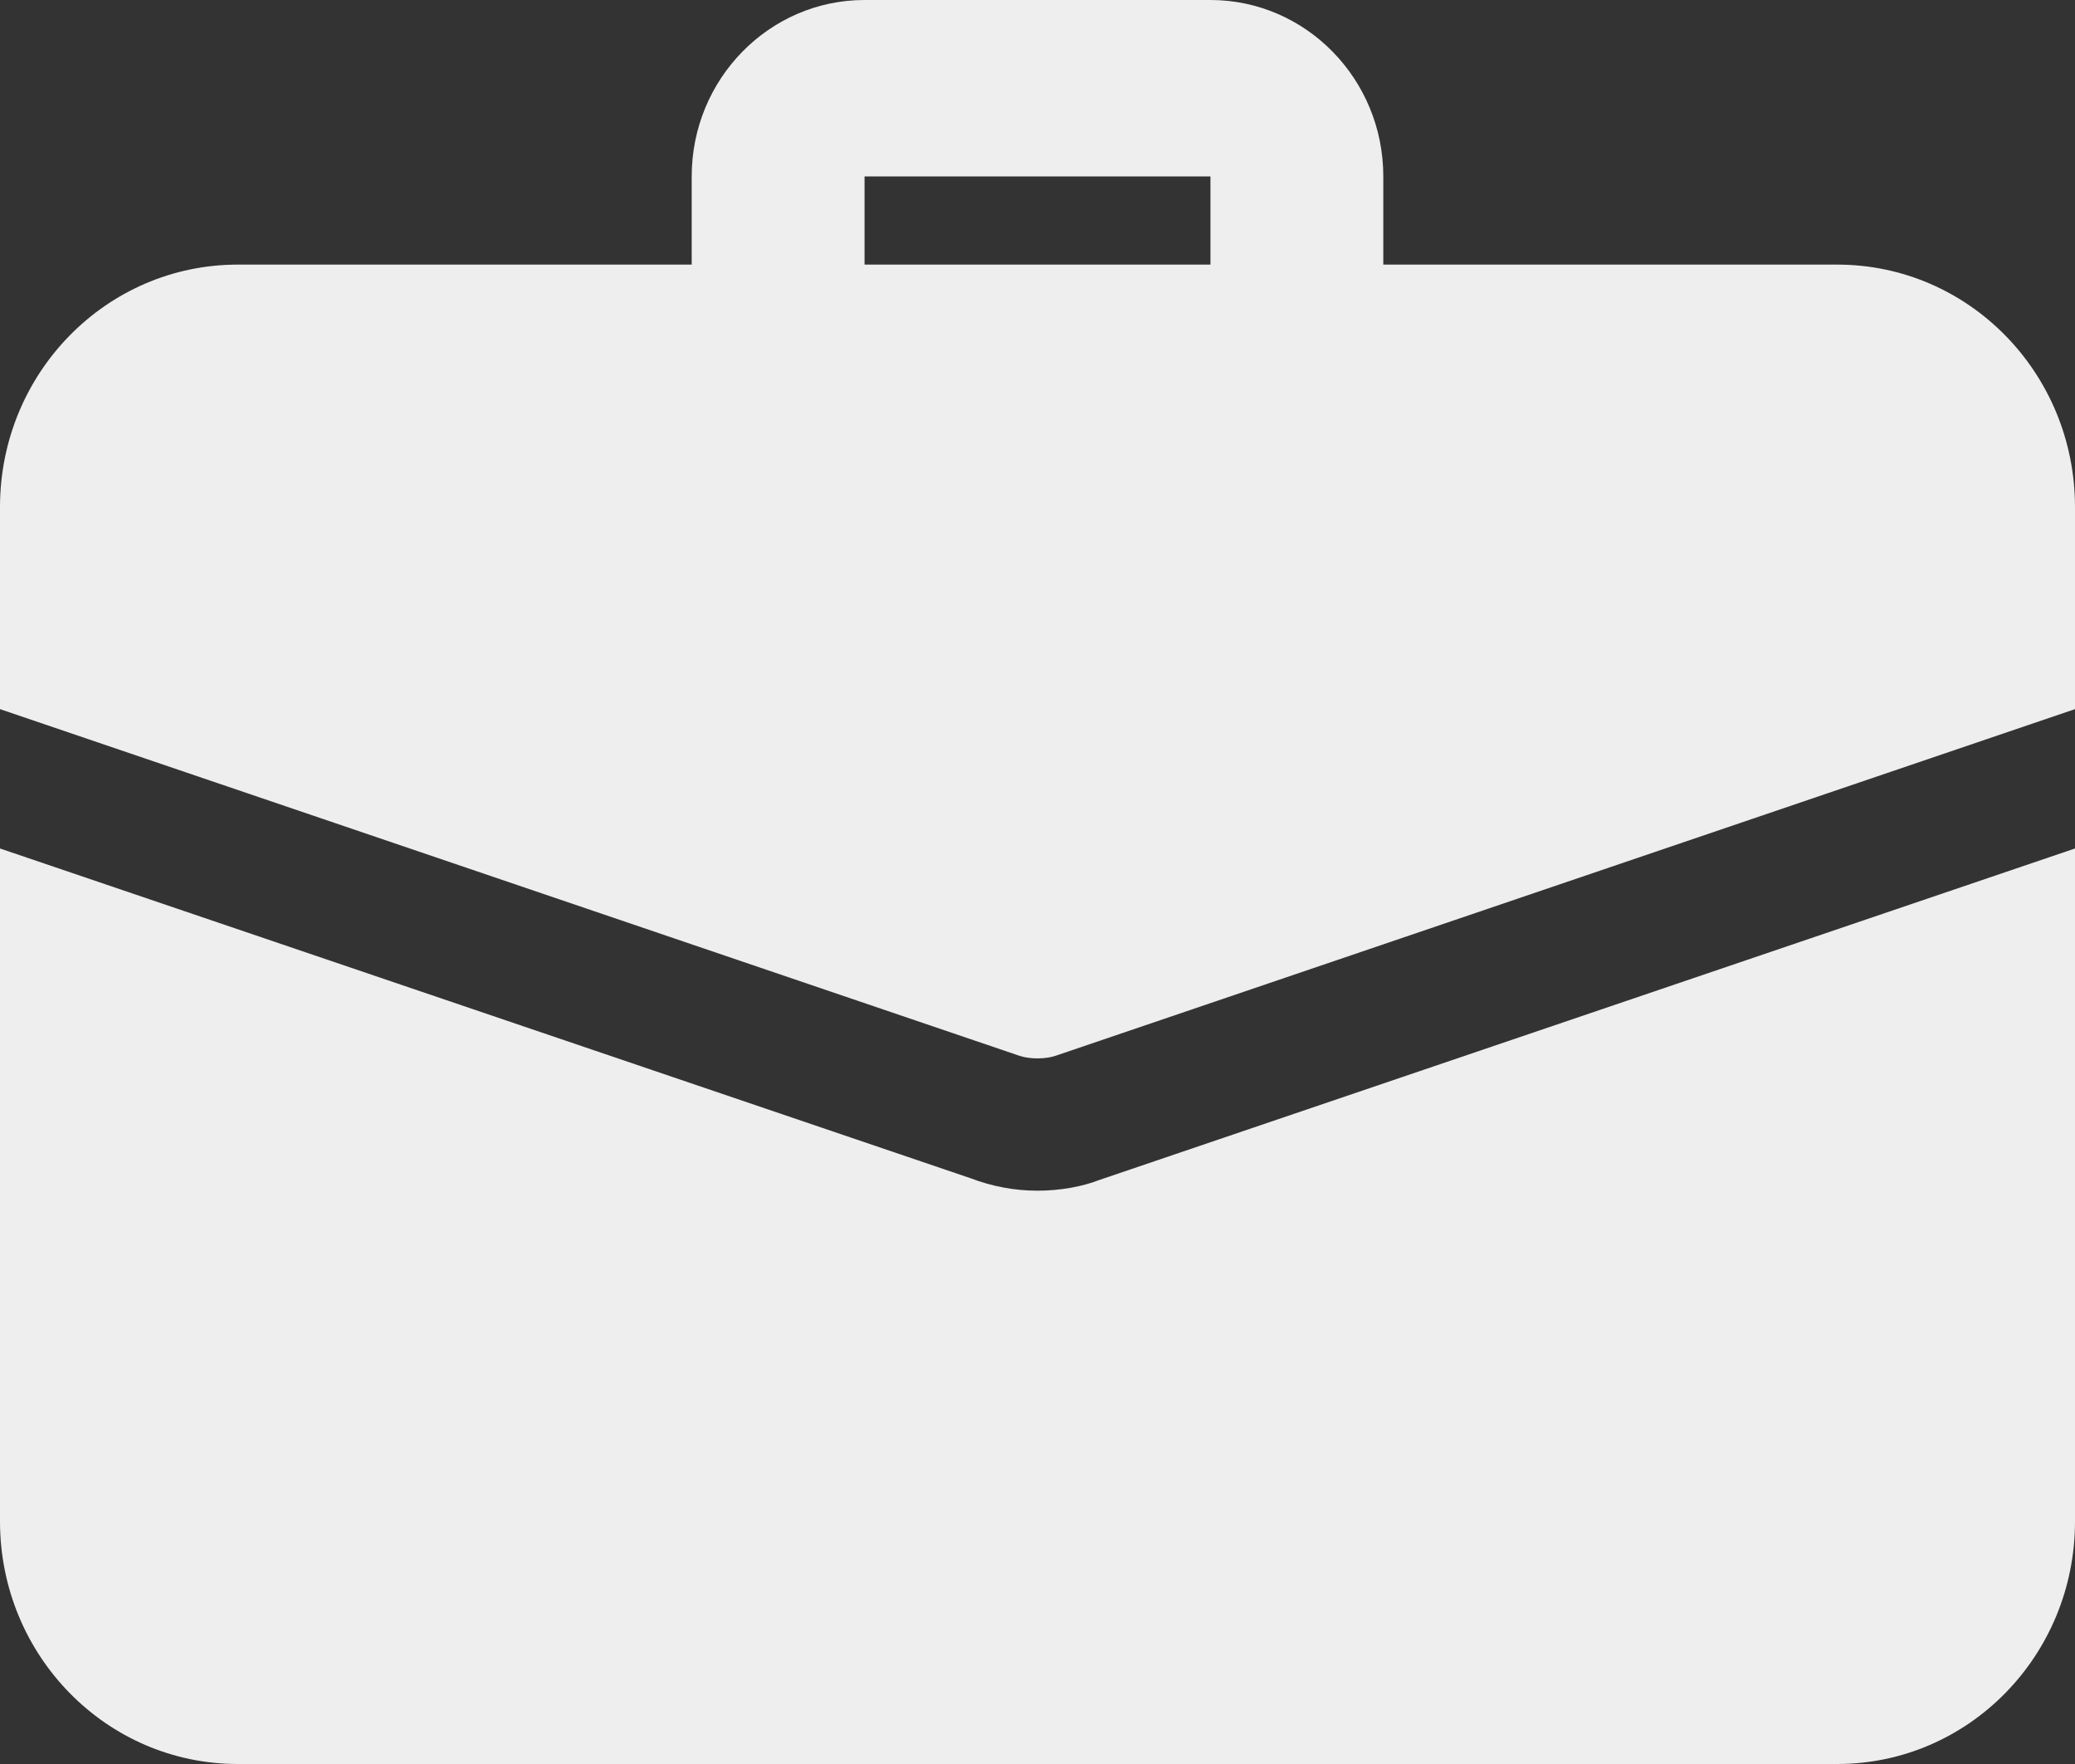 <svg width="20" height="17" viewBox="0 0 20 17" fill="none" xmlns="http://www.w3.org/2000/svg">
<rect x="0" y="0" width="20" height="17" fill="#333333" stroke="none"/>
<path d="M12.5 3.825C12.04 3.825 11.667 3.444 11.667 2.975V1.7H8.333V2.975C8.333 3.444 7.96 3.825 7.5 3.825C7.04 3.825 6.667 3.444 6.667 2.975V1.7C6.667 0.762 7.414 0 8.333 0H11.667C12.586 0 13.333 0.762 13.333 1.7V2.975C13.333 3.444 12.96 3.825 12.5 3.825Z" fill="#EFEEEE"/>
<path d="M10.592 11.373C10.442 11.432 10.225 11.475 10 11.475C9.775 11.475 9.558 11.432 9.358 11.356L0 8.177V14.662C0 15.954 1.025 17 2.292 17H17.708C18.975 17 20 15.954 20 14.662V8.177L10.592 11.373Z" fill="#EFEEEE"/>
<path d="M20 4.887V6.834L10.2 10.166C10.133 10.191 10.067 10.2 10 10.2C9.933 10.2 9.867 10.191 9.8 10.166L0 6.834V4.887C0 3.595 1.025 2.55 2.292 2.55H17.708C18.975 2.55 20 3.595 20 4.887Z" fill="#EFEEEE"/>
</svg>
